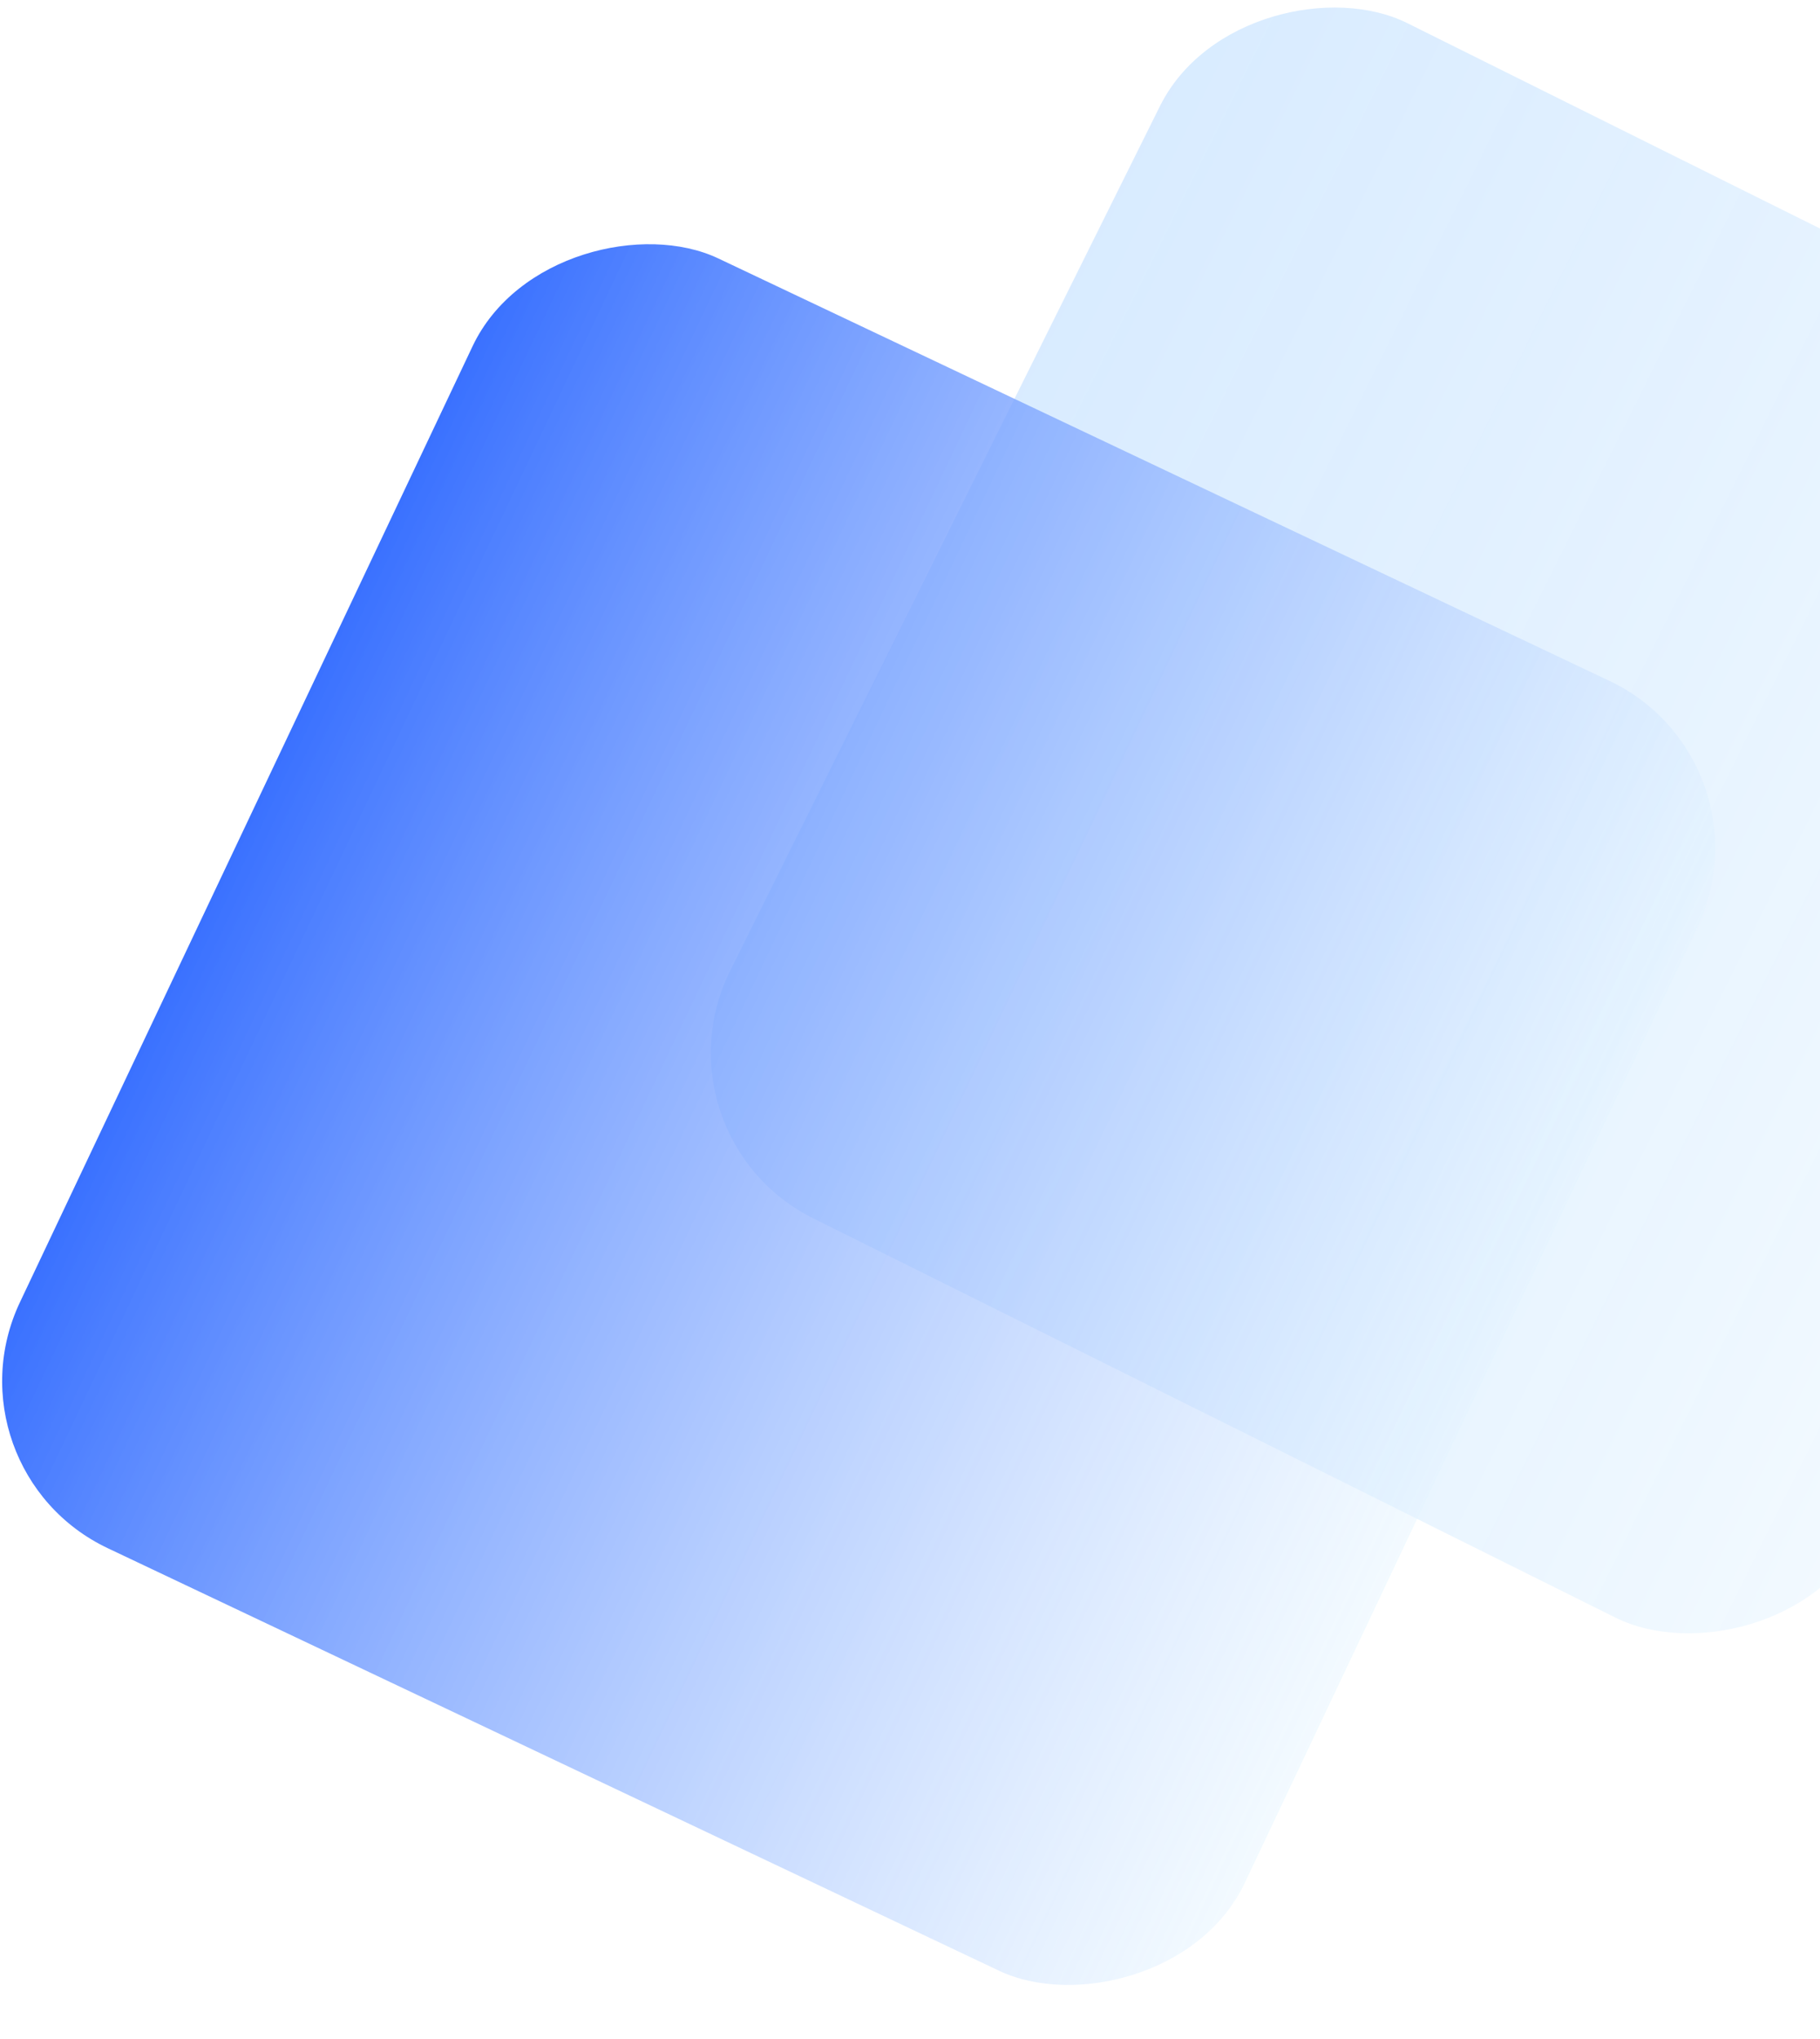 <svg width="493" height="552" viewBox="0 0 493 552" fill="none" xmlns="http://www.w3.org/2000/svg">
<rect x="0" y="0" width="493" height="552" fill="#333333" stroke="none"/>
<g clip-path="url(#clip0_1270_141)">
<rect width="1920" height="10620" transform="translate(-1427 -2232)" fill="white"/>
<rect x="175.527" y="307.544" width="361.356" height="342.745" rx="50" transform="rotate(-63.555 175.527 307.544)" fill="url(#paint0_linear_1270_141)"/>
<rect x="-16" y="397.693" width="386.333" height="367.133" rx="50" transform="rotate(-64.65 -16 397.693)" fill="url(#paint1_linear_1270_141)"/>
</g>
<defs>
<linearGradient id="paint0_linear_1270_141" x1="356.205" y1="307.544" x2="356.205" y2="650.289" gradientUnits="userSpaceOnUse">
<stop stop-color="#9FCEFF" stop-opacity="0.4"/>
<stop offset="1" stop-color="#E2F3FF" stop-opacity="0.44"/>
</linearGradient>
<linearGradient id="paint1_linear_1270_141" x1="177.166" y1="397.693" x2="177.166" y2="764.826" gradientUnits="userSpaceOnUse">
<stop stop-color="#3A71FF"/>
<stop offset="1" stop-color="#E2F3FF" stop-opacity="0.44"/>
</linearGradient>
<clipPath id="clip0_1270_141">
<rect width="1920" height="10620" fill="white" transform="translate(-1427 -2232)"/>
</clipPath>
</defs>
</svg>
